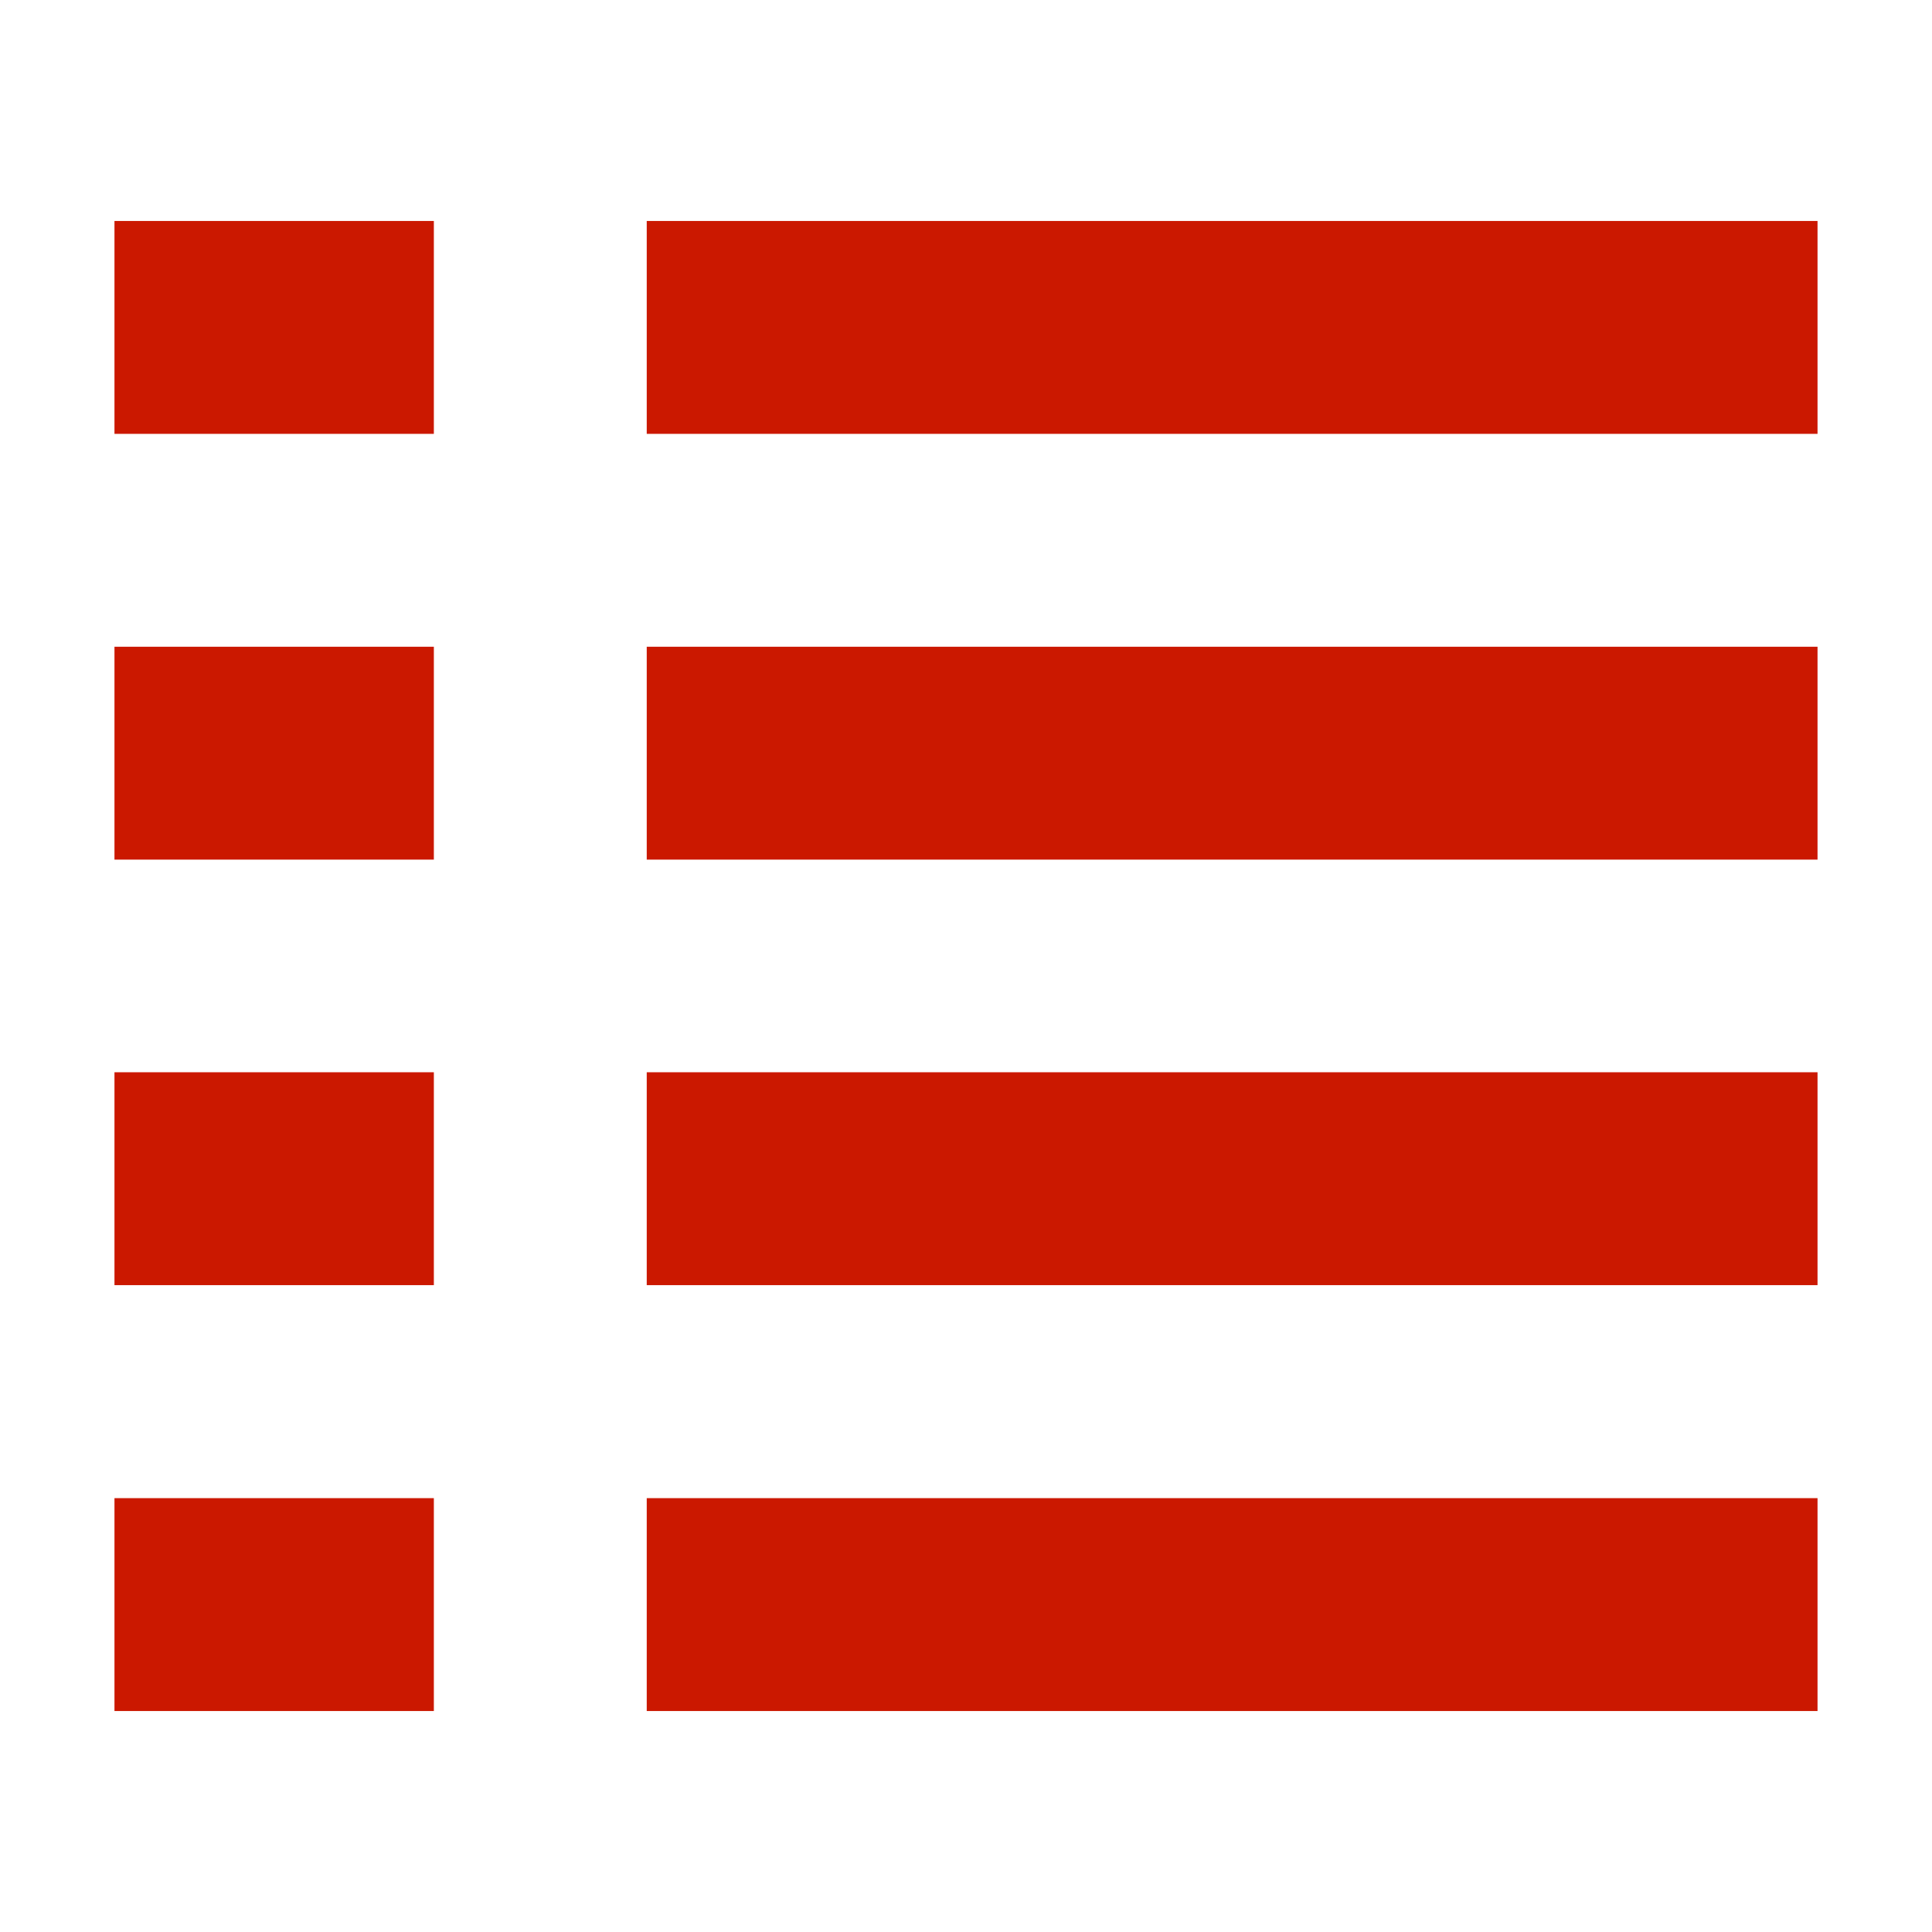 <svg viewBox="0 0 16 16" xmlns="http://www.w3.org/2000/svg" xml:space="preserve" fill-rule="evenodd" clip-rule="evenodd" stroke-linejoin="round" stroke-miterlimit="2"><path d="M.948 1.83h2.645v1.763H.948V1.83Zm4.408 0h9.696v1.763H5.356V1.83ZM.948 5.356h2.645v1.763H.948V5.356Zm4.408 0h9.696v1.763H5.356V5.356ZM.948 8.88h2.645v1.763H.948V8.881Zm4.408 0h9.696v1.763H5.356V8.881ZM.948 12.407h2.645v1.763H.948v-1.763Zm4.408 0h9.696v1.763H5.356v-1.763Z" fill="#cb1800" fill-rule="nonzero"/></svg>